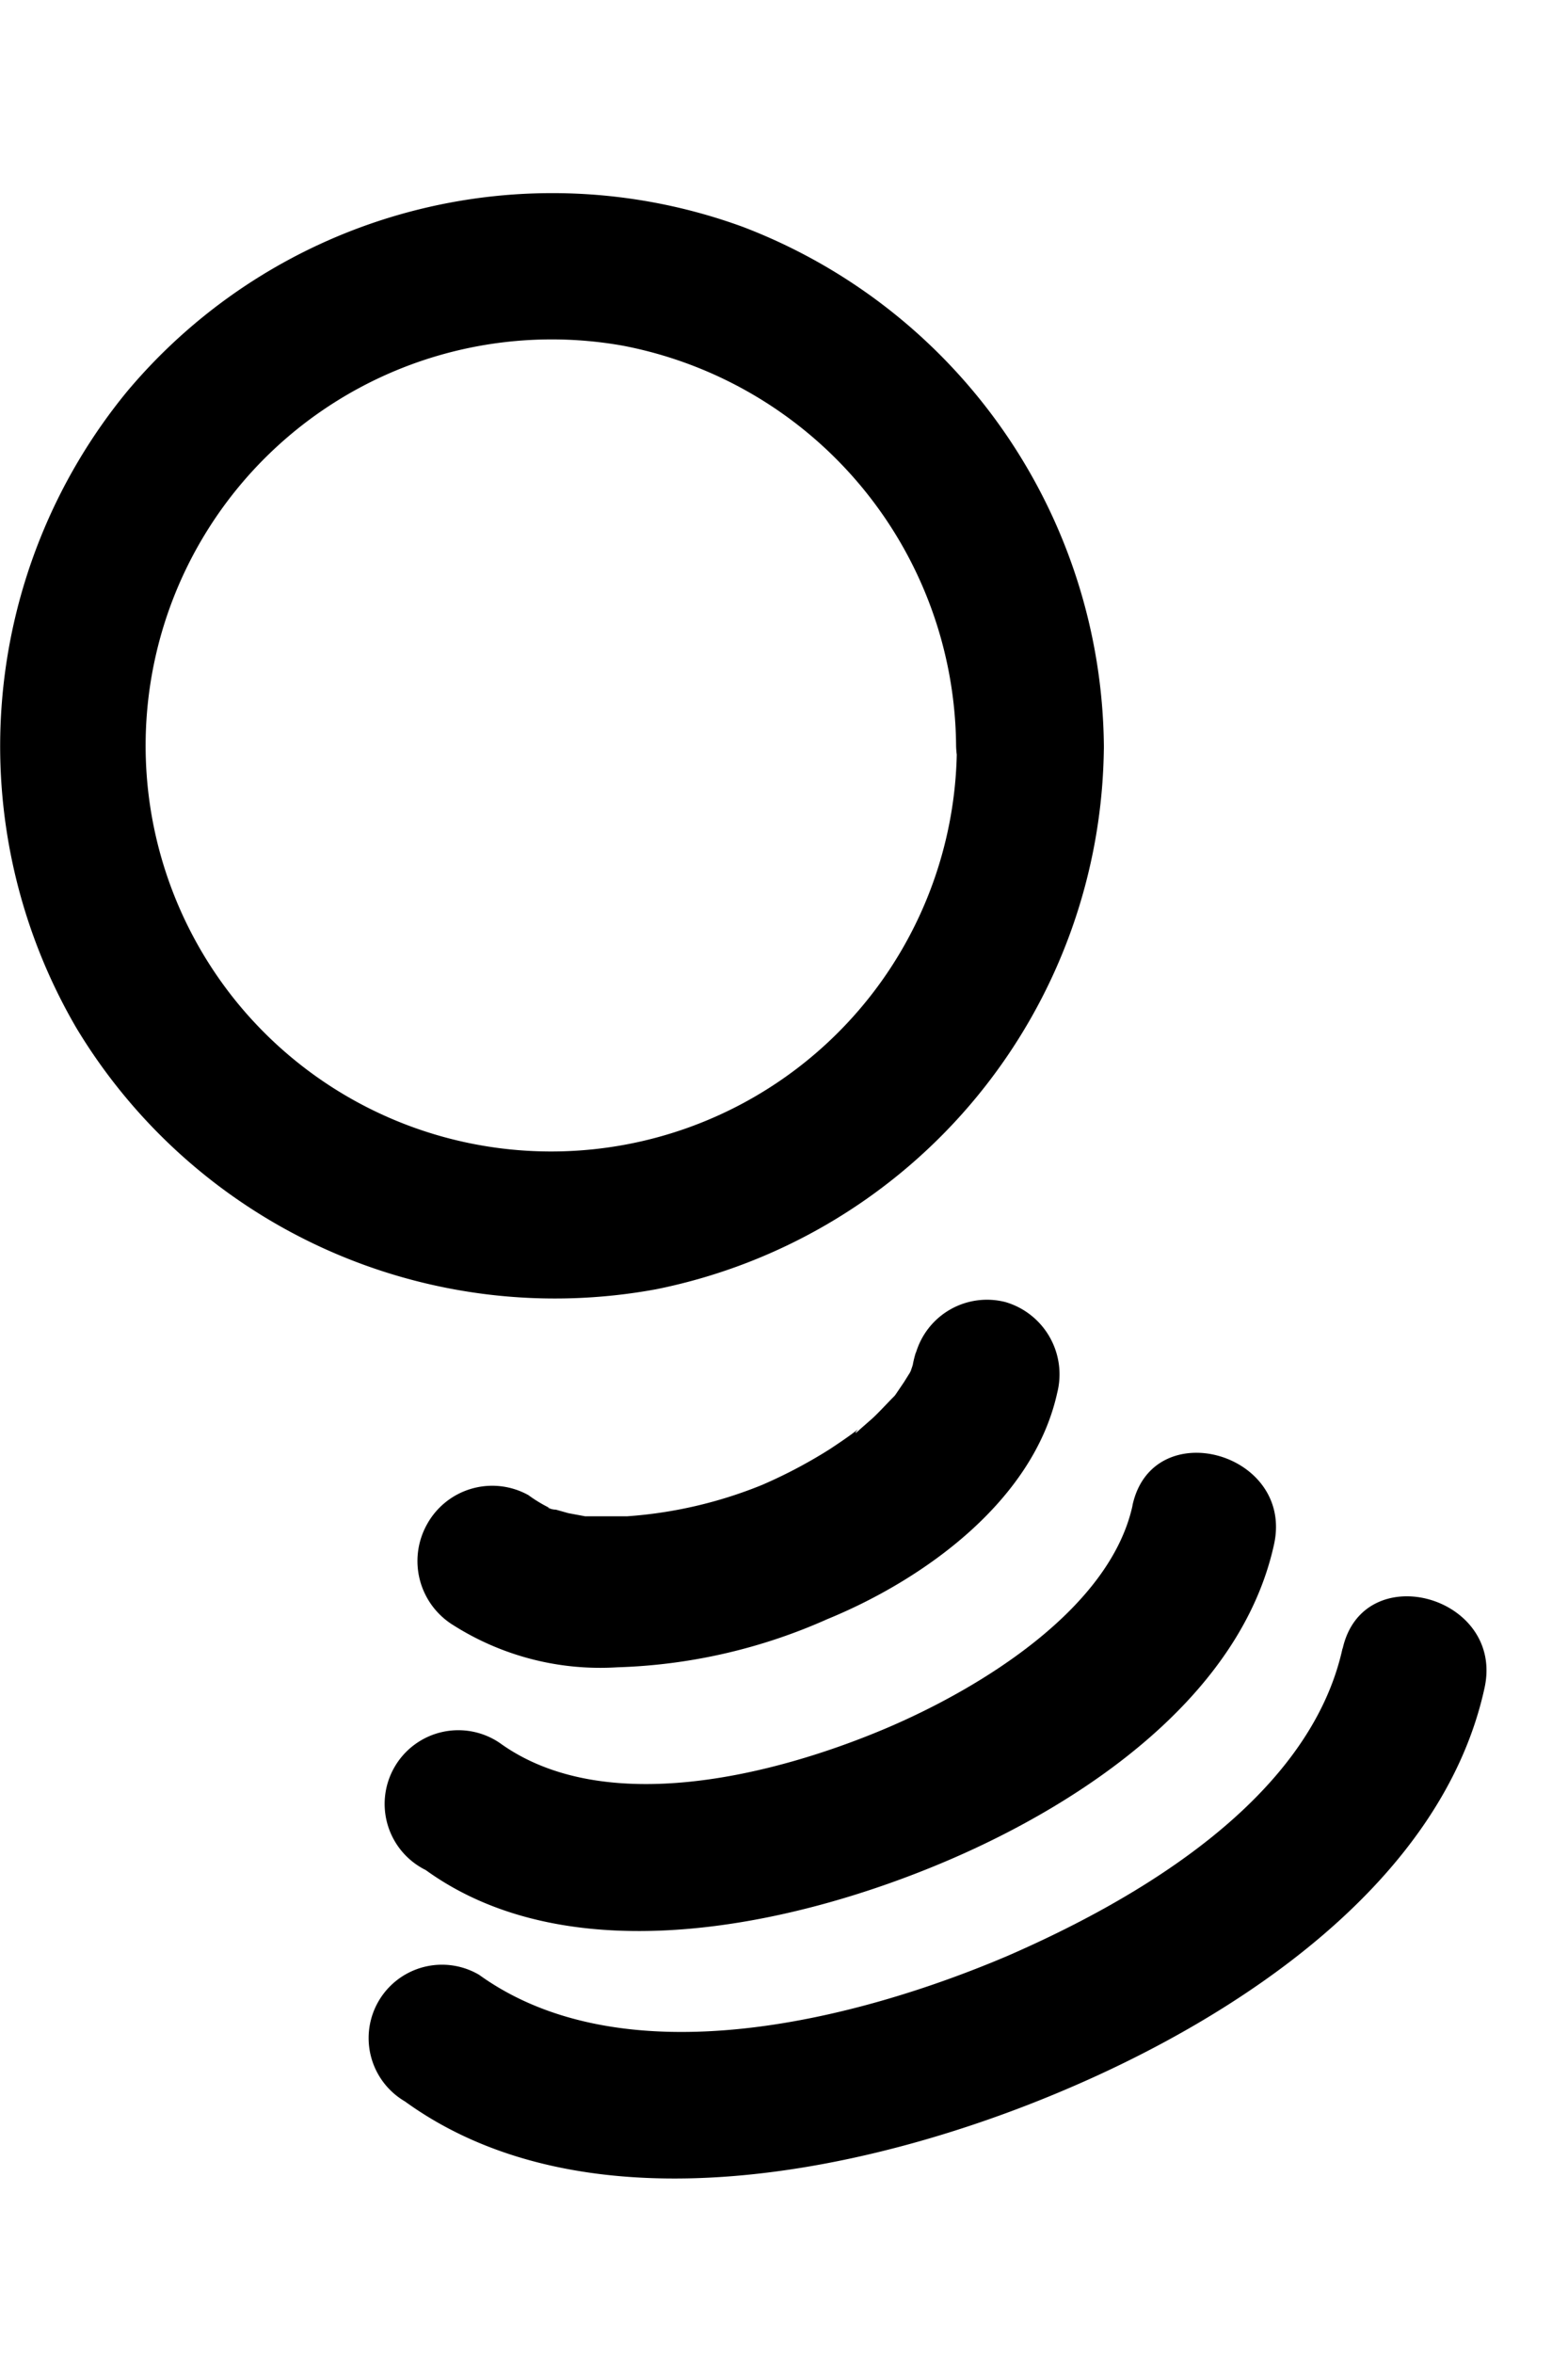 <svg version="1.1"
     baseProfile="full"
     width="400" height="600"
     xmlns="http://www.w3.org/2000/svg"
     viewBox="0 0 40 50.17">
    <title>smartreceiver</title>
    <path stroke-width="0.5px" d="M35.36,41.15C34.52,45,30.12,47.56,26.81,49c-3.83,1.63-9.76,3.16-13.48.48a1.87,1.87,0,1,0-1.89,3.23c4.71,3.41,12,1.77,16.87-.31,4.35-1.85,9.58-5.25,10.67-10.23.52-2.35-3.1-3.35-3.62-1Z" transform="translate(-1.11 -4.04)" />
    <path stroke-width="0.5px" d="M30,37.52c-.57,2.59-3.79,4.62-6.32,5.69-2.8,1.18-7.15,2.29-9.82.36a1.88,1.88,0,1,0-1.89,3.24c3.72,2.69,9.45,1.41,13.31-.24,3.42-1.46,7.47-4.15,8.33-8.06.52-2.35-3.1-3.35-3.61-1Z" transform="translate(-1.11 -4.04)" />
    <path stroke-width="0.5px" d="M24.48,33.59a2.81,2.81,0,0,0-.08.31c0,.05-.12.32,0,.08s-.05.09-.08.15l-.15.24-.21.31c-.16.22.29-.3-.05.06-.18.18-.34.36-.53.54l-.33.29c-.07.07-.2.17-.05,0-.23.18-.47.34-.71.5a12.56,12.56,0,0,1-1.74.92,11.2,11.2,0,0,1-3.45.8c-.34,0-.66,0-1,0-.14,0-.26,0-.06,0l-.43-.08-.32-.09c-.17,0-.32-.12-.07,0a3.59,3.59,0,0,1-.63-.37A1.9,1.9,0,0,0,12,38a1.92,1.92,0,0,0,.68,2.57,7,7,0,0,0,4.18,1.07,14.17,14.17,0,0,0,5.36-1.23c2.44-1,5.25-3,5.86-5.77a1.92,1.92,0,0,0-1.31-2.31,1.89,1.89,0,0,0-2.3,1.31Z" transform="translate(-1.11 -4.04)" />
    <path stroke-width="0.5px" d="M29.27,18.14A14.31,14.31,0,0,0,20.06,4.91,14.16,14.16,0,0,0,4.35,9.11,14.25,14.25,0,0,0,3.06,25.34,14.25,14.25,0,0,0,17.85,32,14.23,14.23,0,0,0,29.27,18.14c0-2.42-3.71-2.42-3.75,0A10.35,10.35,0,0,1,7.11,24.63,10.36,10.36,0,0,1,17,7.94a10.47,10.47,0,0,1,8.5,10.2C25.56,20.55,29.31,20.55,29.27,18.14Z" transform="translate(-1.11 -4.04)" />
</svg>